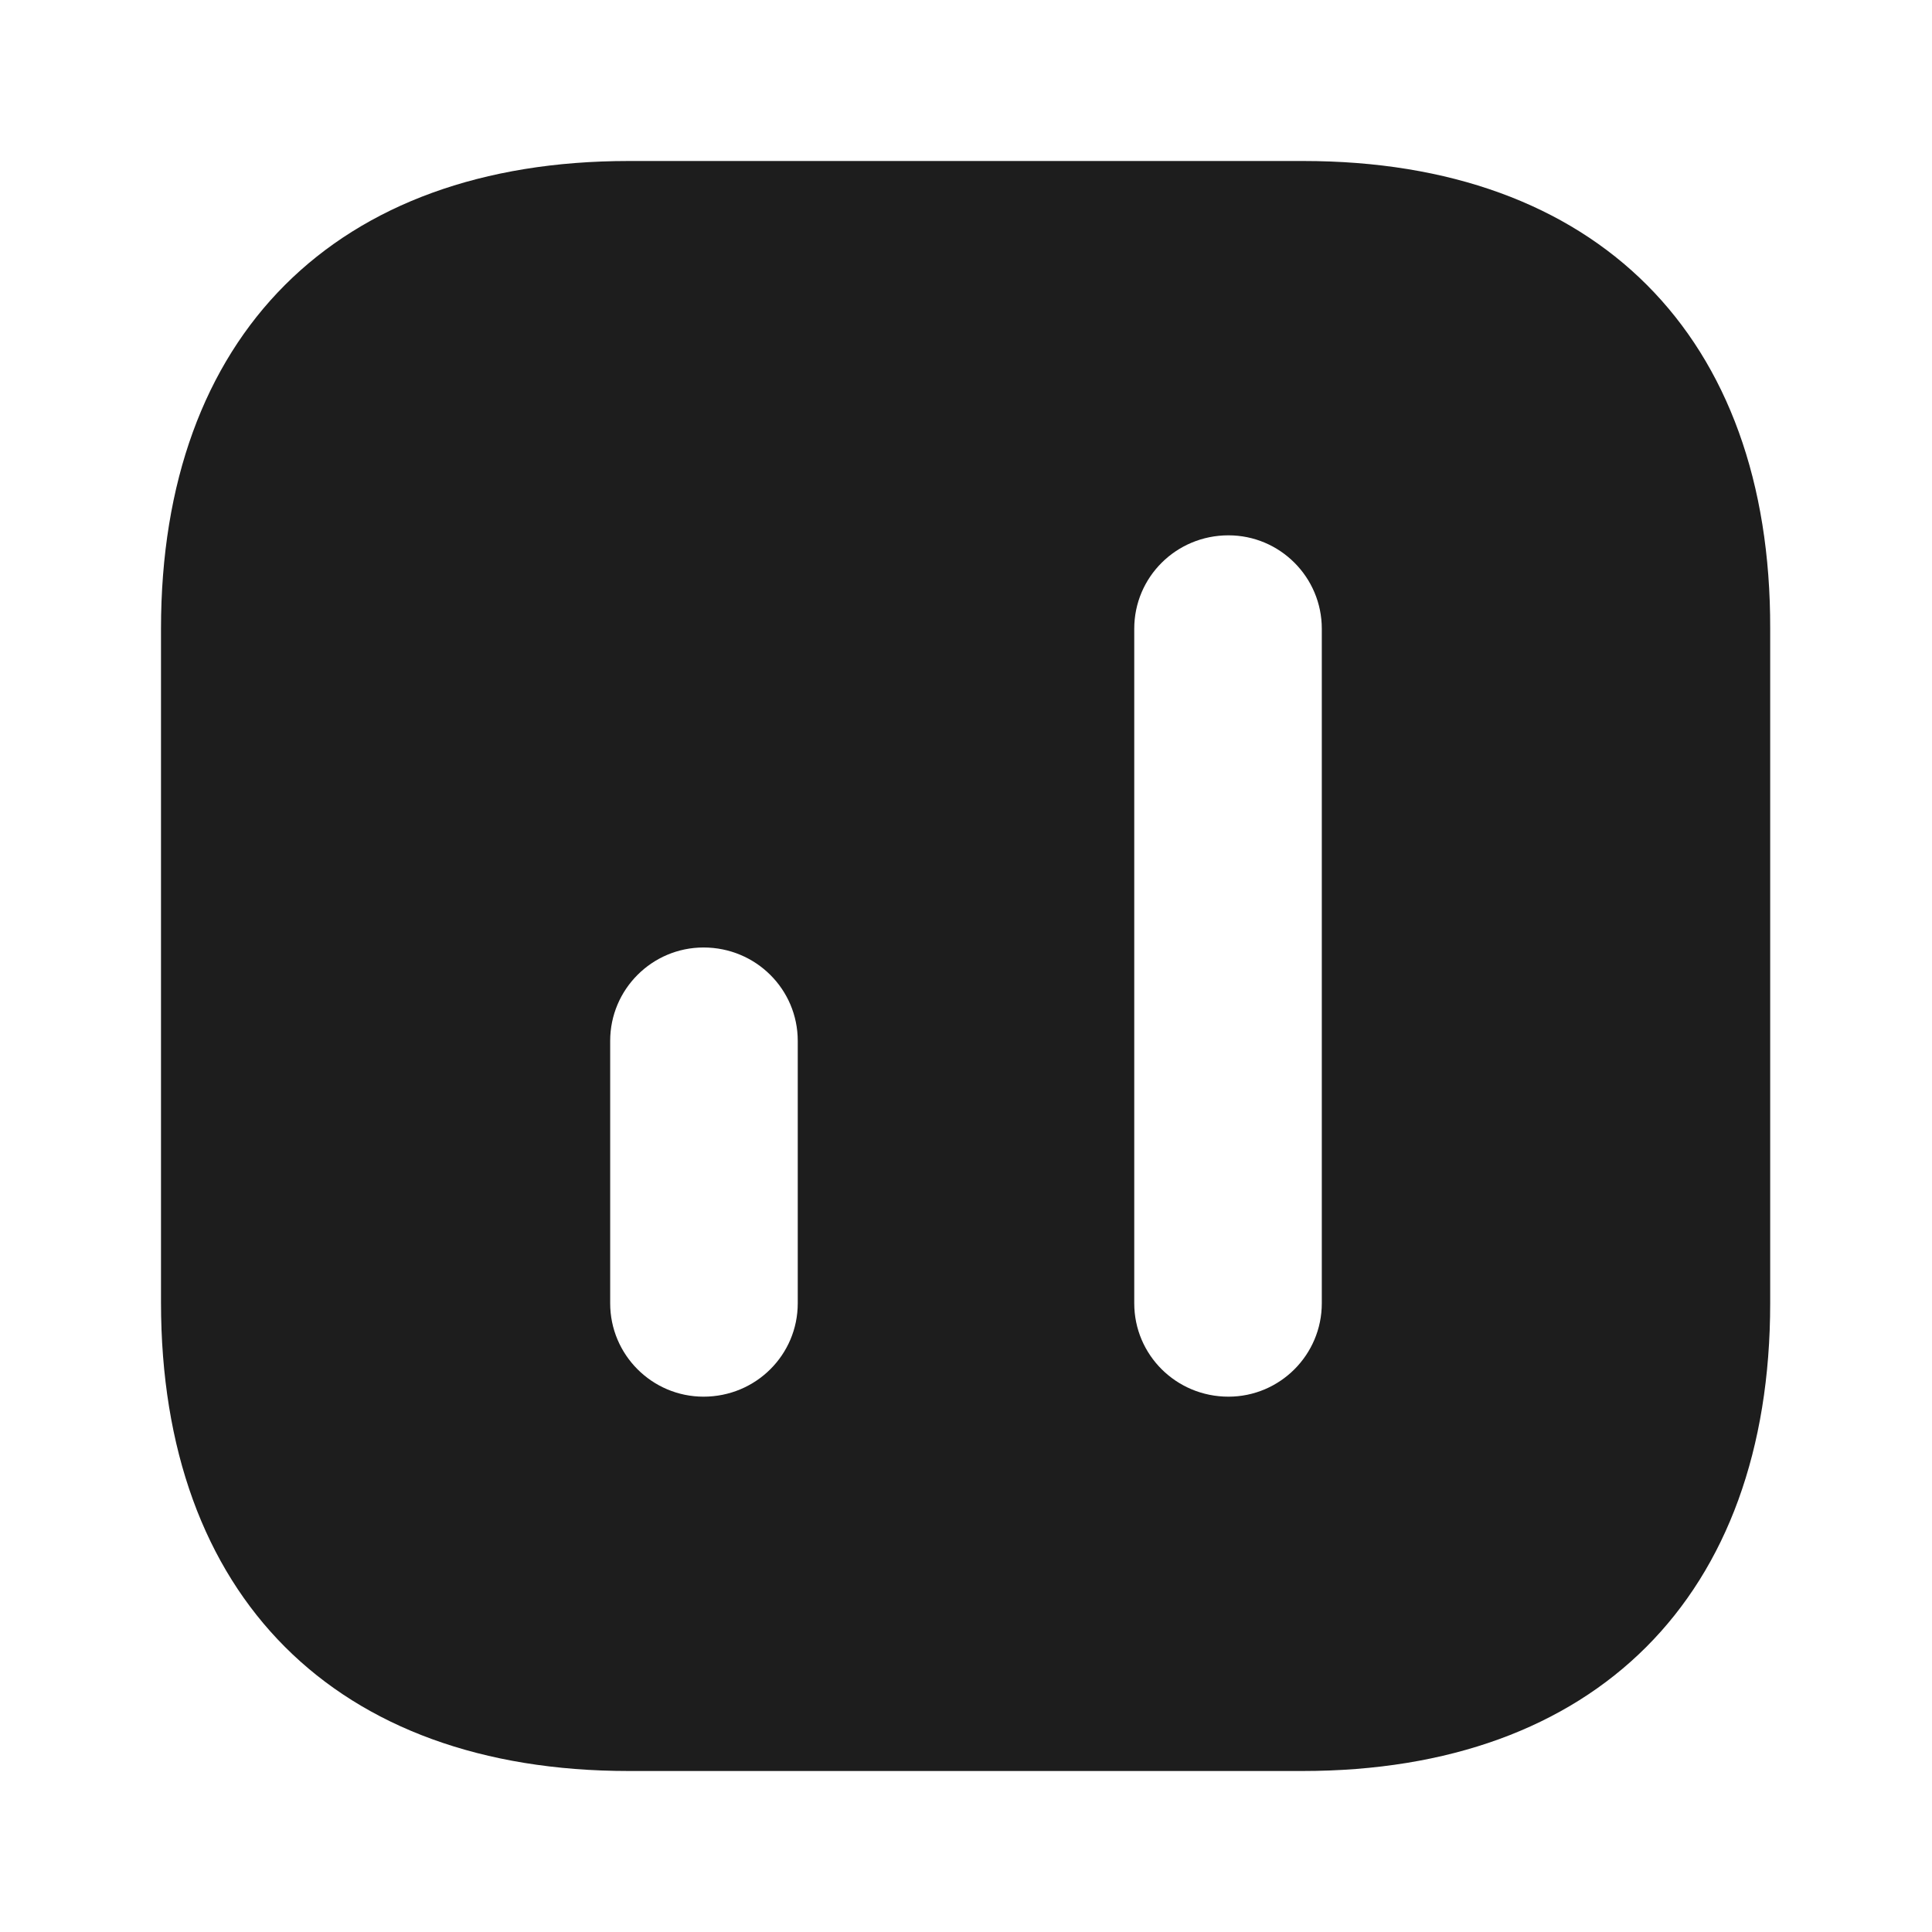 <svg width="93" height="93" viewBox="0 0 93 93" fill="none" xmlns="http://www.w3.org/2000/svg">
<path d="M62.736 7.75H30.264C16.159 7.75 7.75 16.159 7.75 30.264V62.697C7.75 76.841 16.159 85.25 30.264 85.25H62.697C76.802 85.25 85.211 76.841 85.211 62.736V30.264C85.25 16.159 76.841 7.75 62.736 7.75ZM38.401 62.736C38.401 65.216 36.386 67.231 33.867 67.231C31.387 67.231 29.372 65.216 29.372 62.736V50.104C29.372 47.624 31.387 45.609 33.867 45.609C36.386 45.609 38.401 47.624 38.401 50.104V62.736ZM63.627 62.736C63.627 65.216 61.612 67.231 59.133 67.231C56.614 67.231 54.599 65.216 54.599 62.736V30.264C54.599 27.784 56.614 25.769 59.133 25.769C61.612 25.769 63.627 27.784 63.627 30.264V62.736Z" fill="#1D1D1D"/>
</svg>
